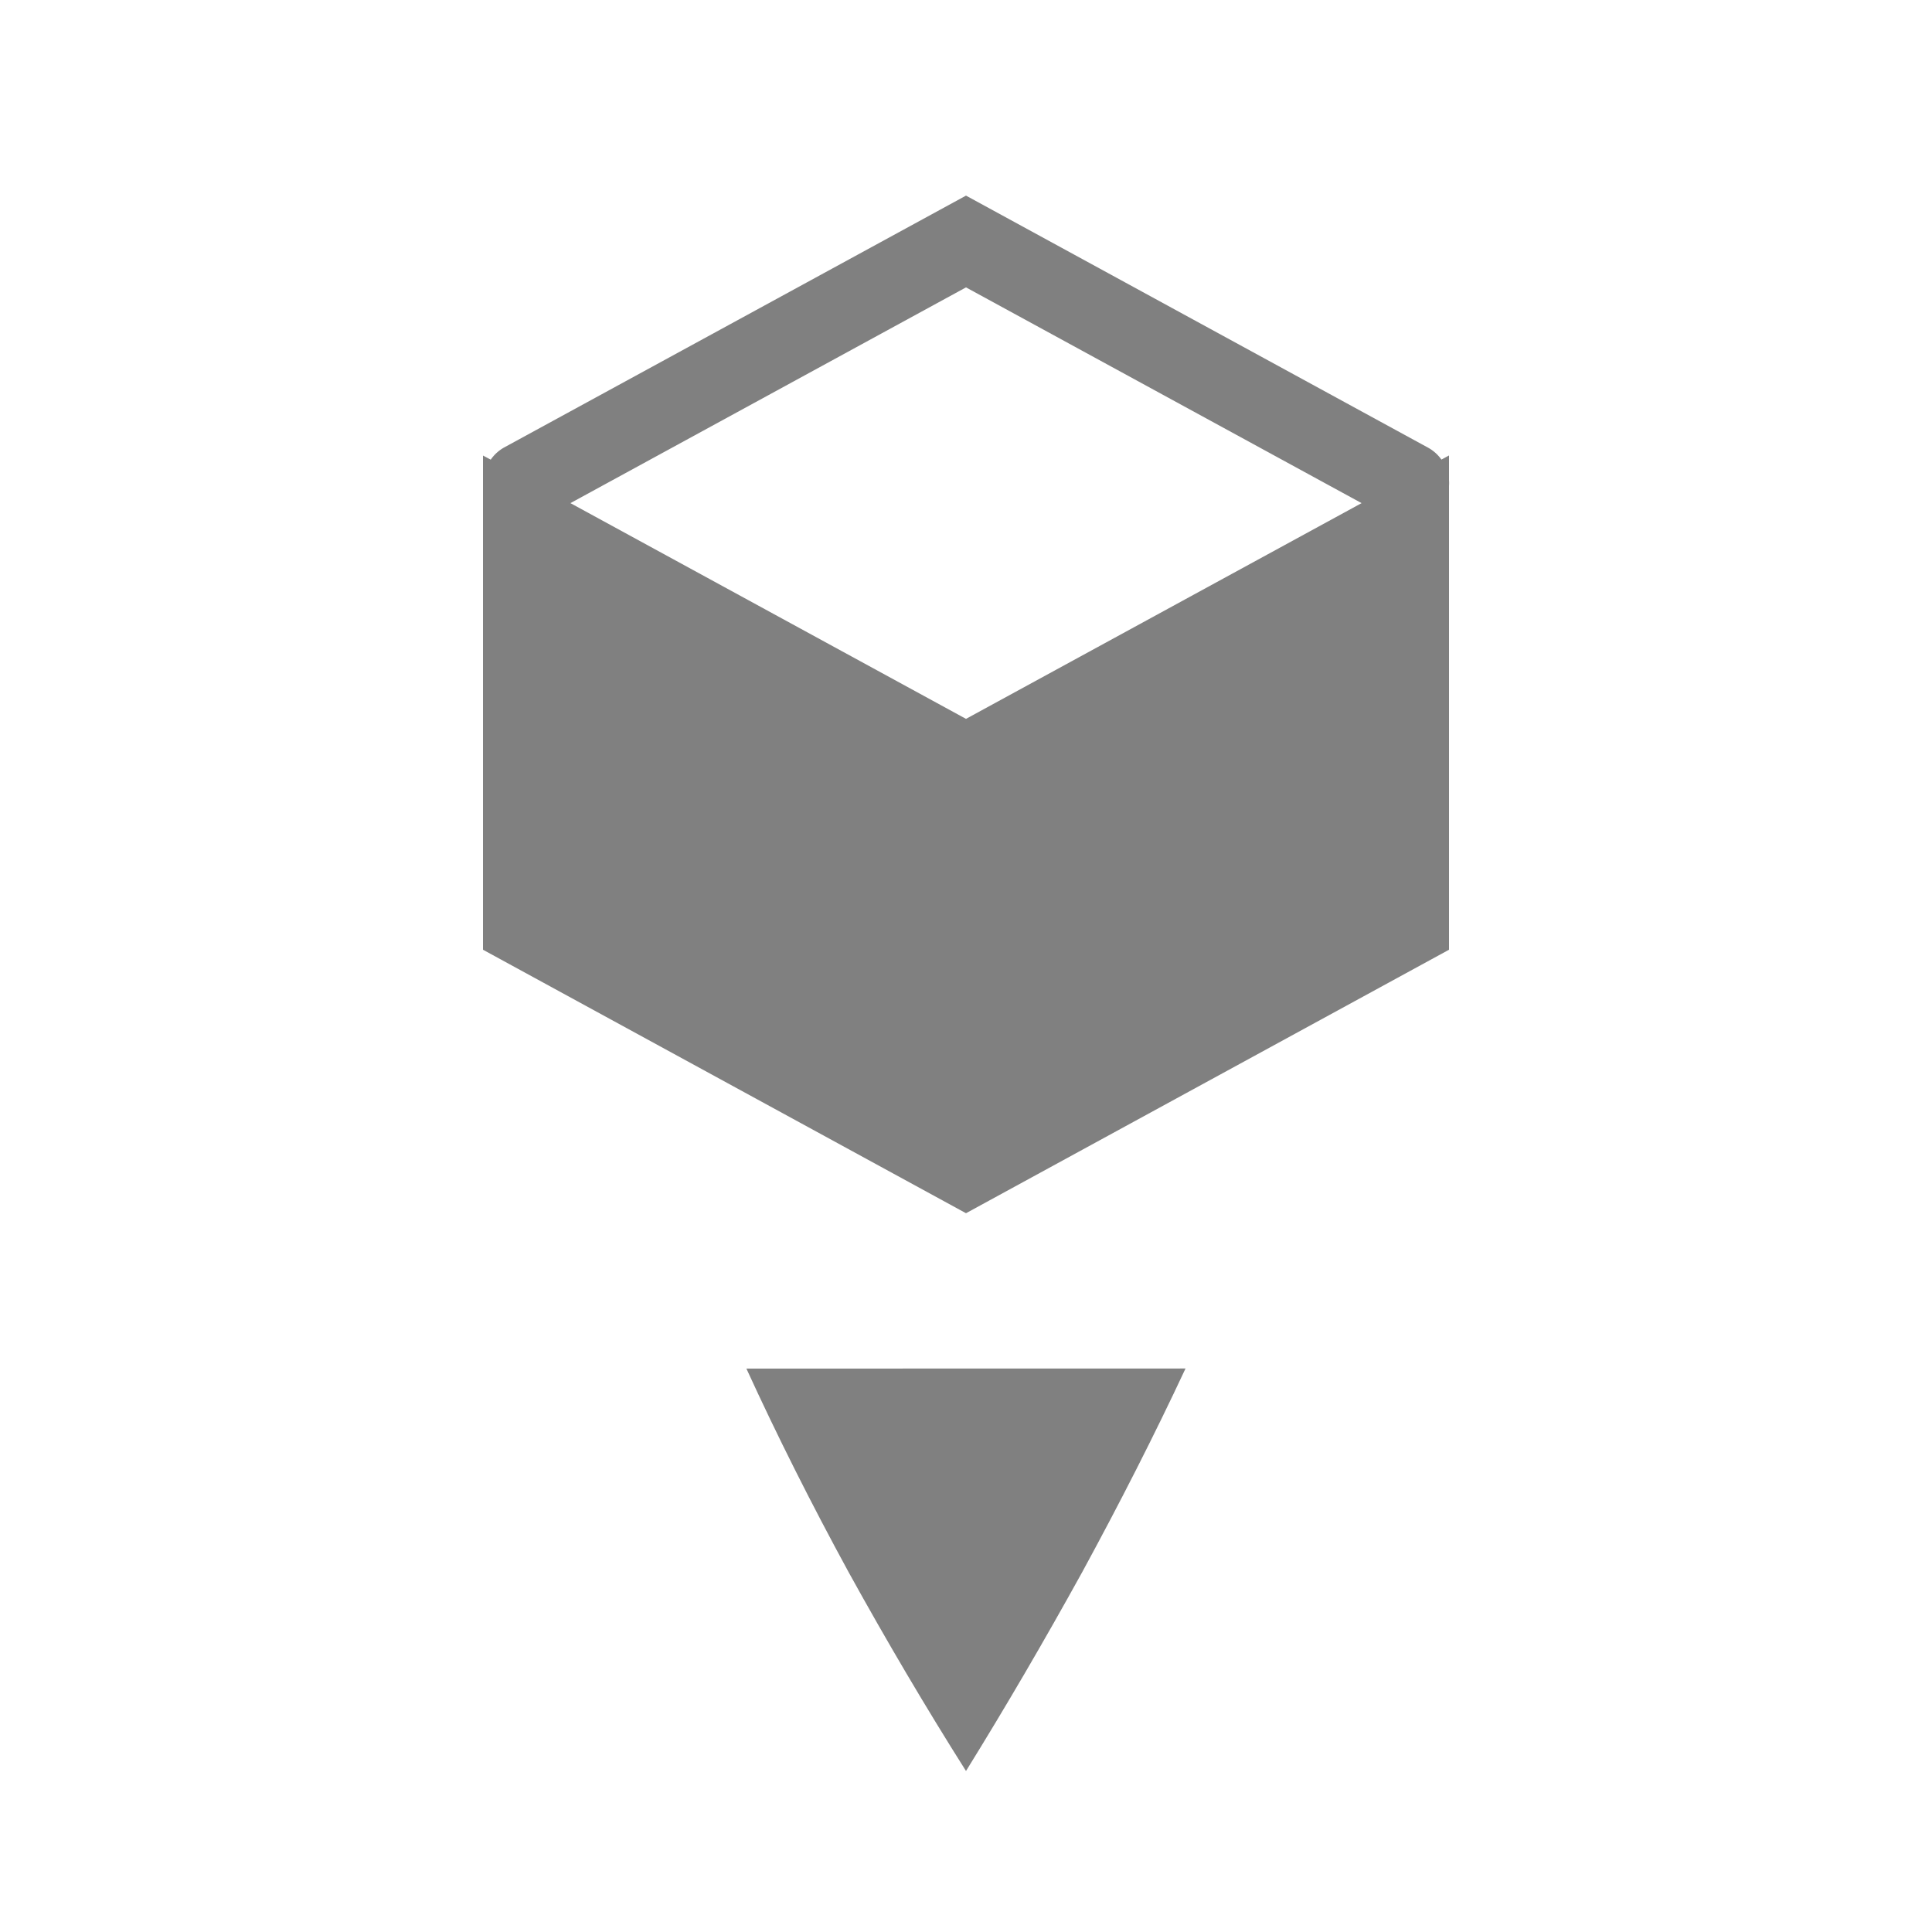 <svg height="24" width="24" xmlns="http://www.w3.org/2000/svg"><path d="m14.727 17-5.455.001c.38.83.804 1.675 1.273 2.535.47.851.955 1.673 1.455 2.464.49-.791.97-1.613 1.44-2.464.469-.861.899-1.706 1.287-2.536z" style="fill:gray;stroke-width:.8;marker:none" color="#000" overflow="visible"/><path style="color:#000;fill:gray;stroke-linecap:round;-inkscape-stroke:none;fill-opacity:1" d="M12 2.43 6.26 5.56a.5.5 0 0 0-.164.15L6 5.659v6.139l6 3.273 6-3.273V6.035a.5.5 0 0 0 0-.07v-.307l-.094.051a.5.5 0 0 0-.166-.148L12 2.43zm0 1.14 4.914 2.68L12 8.93 7.086 6.25 12 3.57z"/></svg>